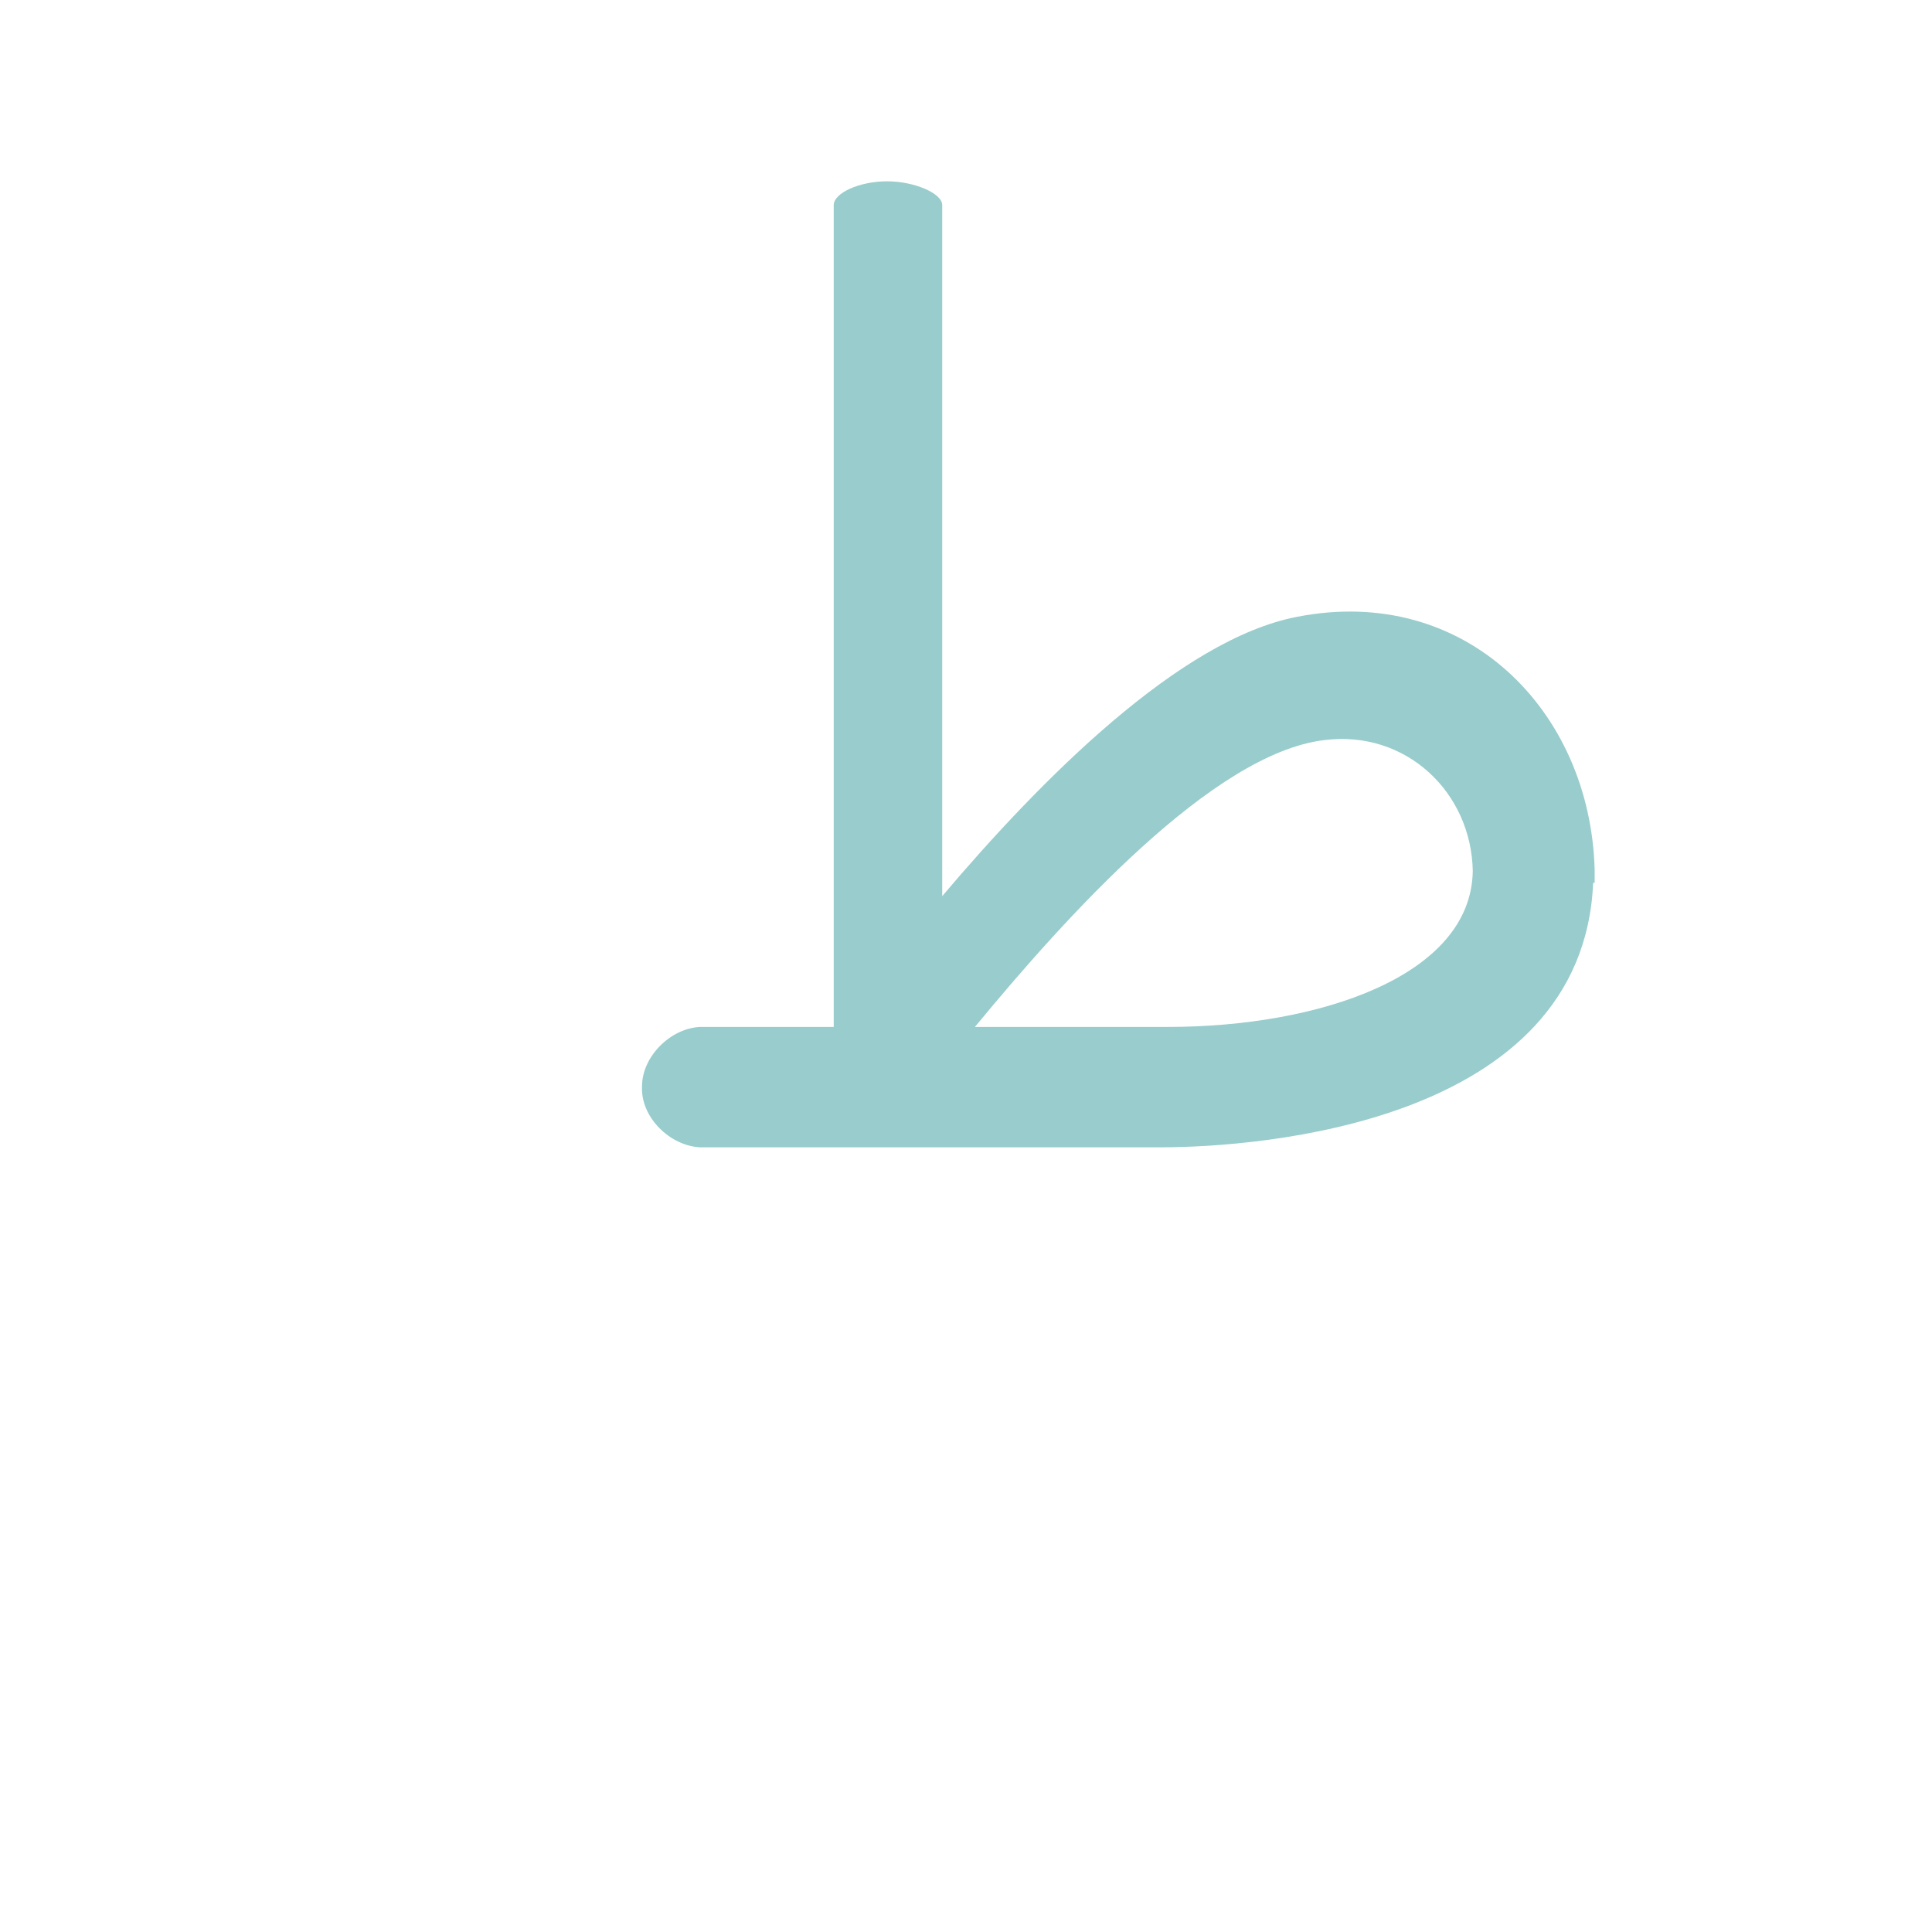 <?xml version="1.0" encoding="UTF-8"?>
<!DOCTYPE svg PUBLIC "-//W3C//DTD SVG 1.0//EN" "http://www.w3.org/TR/2001/REC-SVG-20010904/DTD/svg10.dtd">
<!-- Creator: CorelDRAW -->
<svg xmlns="http://www.w3.org/2000/svg" xml:space="preserve" width="1300px" height="1300px" version="1.0" style="shape-rendering:geometricPrecision; text-rendering:geometricPrecision; image-rendering:optimizeQuality; fill-rule:evenodd; clip-rule:evenodd"
viewBox="0 0 1300 1056"
 xmlns:xlink="http://www.w3.org/1999/xlink">
 <defs>
  <style type="text/css">
   <![CDATA[
    .fil0 {fill:#99CCCC}
   ]]>
  </style>
 </defs>
 <g id="_100:master">
  <path class="fil0" d="M991 464l0 0c-1,71 -104,105 -205,105l-130 0c61,-74 160,-184 235,-193 55,-7 99,35 100,88zm-519 186l-1 0 0 0c-20,-1 -40,-20 -39,-41 0,-20 19,-39 39,-40l0 0 90 0 0 -553c0,-8 17,-16 36,-16 18,0 37,8 37,16l0 465c66,-78 160,-173 239,-188 113,-22 197,63 200,170l0 0 0 9 -1 0c-7,162 -225,178 -291,178l-309 0 0 0z"/>
 </g>
</svg>
